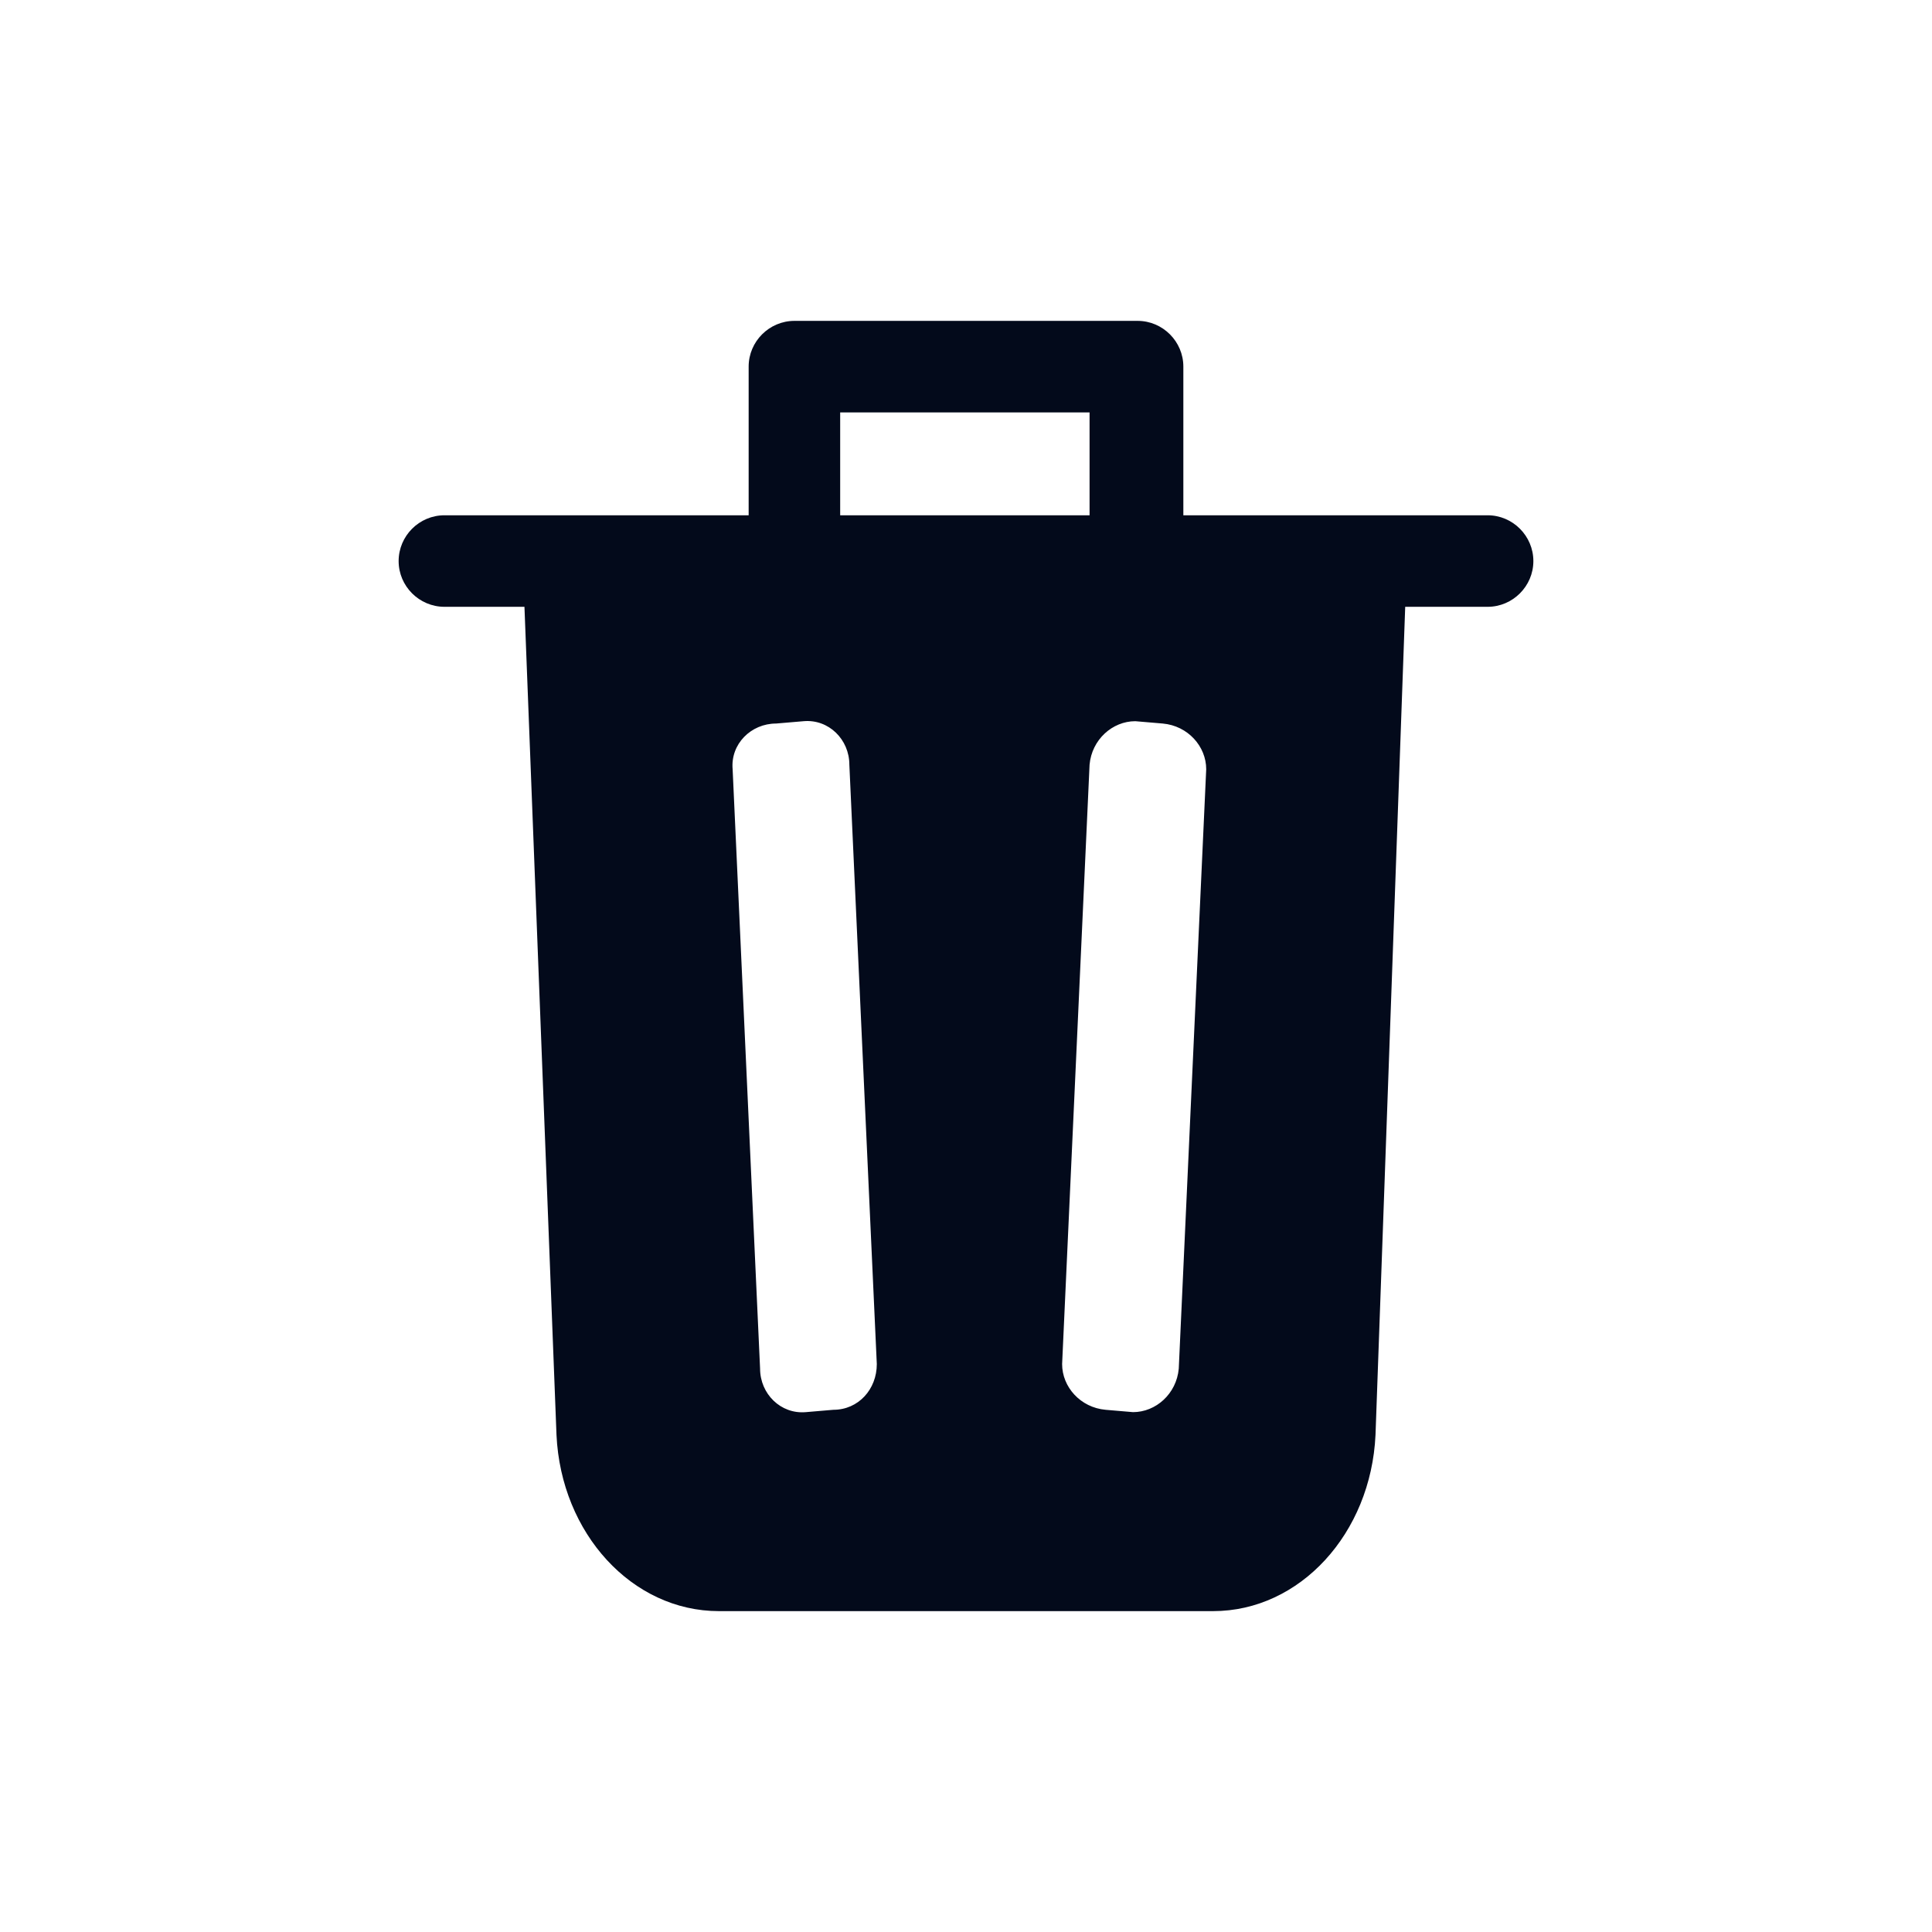 <svg width="24" height="24" viewBox="0 0 24 24" fill="none" xmlns="http://www.w3.org/2000/svg">
<path fill-rule="evenodd" clip-rule="evenodd" d="M14.7 6.401H18.48C18.792 6.401 19.048 6.657 19.048 6.97C19.048 7.282 18.792 7.538 18.48 7.538H5.521C5.208 7.538 4.952 7.282 4.952 6.97C4.952 6.657 5.208 6.401 5.521 6.401H9.3V4.554C9.3 4.242 9.556 3.986 9.869 3.986H14.132C14.444 3.986 14.7 4.242 14.7 4.554V6.401ZM10.437 6.401H13.535V5.123H10.437V6.401ZM6.913 17.826L6.515 7.538H17.456L17.087 17.826C17.03 19.048 16.149 20.014 15.069 20.014H8.931C7.851 20.014 6.97 19.048 6.913 17.826ZM9.101 9.556L9.442 17.002C9.442 17.314 9.698 17.57 10.011 17.542L10.352 17.513C10.664 17.513 10.892 17.258 10.892 16.945L10.551 9.499C10.551 9.187 10.295 8.931 9.982 8.959L9.641 8.988C9.329 8.988 9.073 9.243 9.101 9.556ZM13.194 16.945C13.194 17.229 13.421 17.485 13.734 17.513L14.075 17.542C14.359 17.542 14.615 17.314 14.643 17.002L14.984 9.556C14.984 9.272 14.757 9.016 14.444 8.988L14.103 8.959C13.819 8.959 13.563 9.187 13.535 9.499L13.194 16.945Z" fill="#030A1B"/>
</svg>
